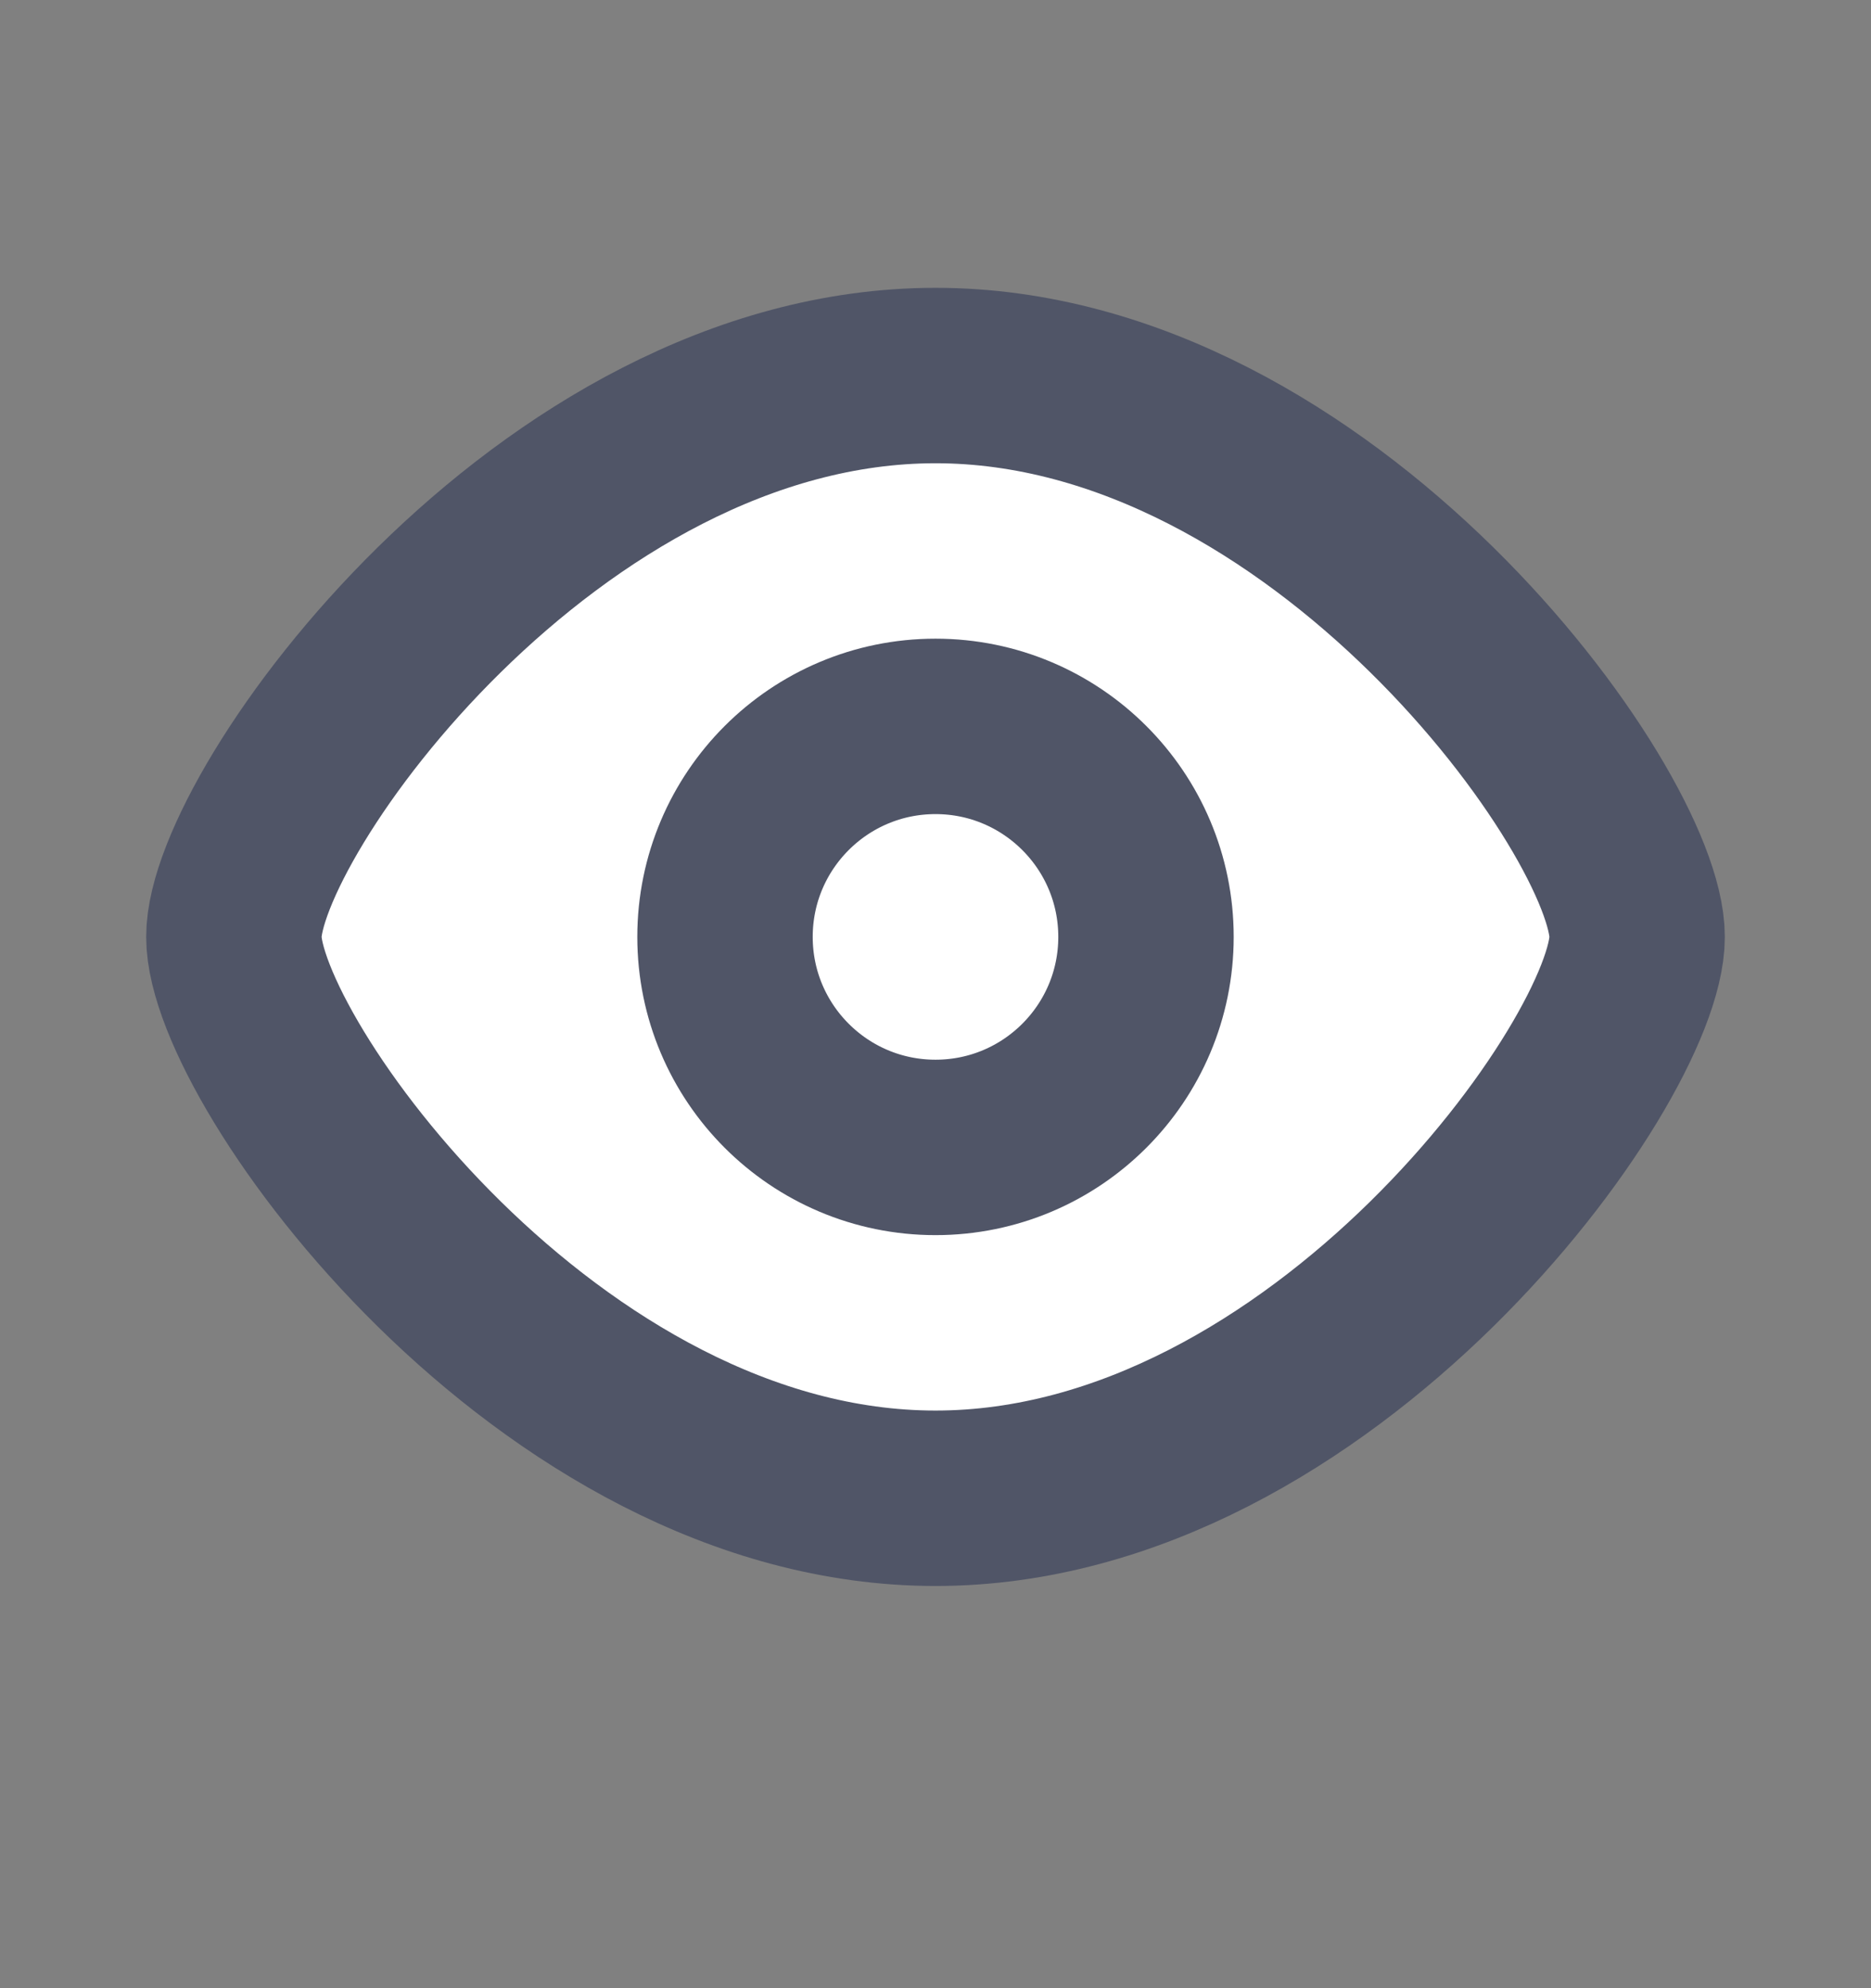 <svg width="16" height="17" viewBox="0 0 16 17" fill="none" xmlns="http://www.w3.org/2000/svg">
<rect x="0" y="0" width="16" height="17" fill="#808080" stroke="none"/>
<path d="M14 8.011C14 9.072 11.314 12.811 8 12.811C4.686 12.811 2 9.072 2 8.011C2 6.95 4.686 3.211 8 3.211C11.314 3.211 14 6.95 14 8.011Z" fill="white"/>
<path d="M14 8.011C14 9.072 11.314 12.811 8 12.811C4.686 12.811 2 9.072 2 8.011C2 6.95 4.686 3.211 8 3.211C11.314 3.211 14 6.95 14 8.011Z" stroke="#505567" stroke-width="1.5" stroke-linejoin="round"/>
<path d="M8 9.811C8.994 9.811 9.8 9.005 9.8 8.011C9.8 7.017 8.994 6.211 8 6.211C7.006 6.211 6.2 7.017 6.2 8.011C6.2 9.005 7.006 9.811 8 9.811Z" fill="white" stroke="#505567" stroke-width="1.5" stroke-linecap="round" stroke-linejoin="round"/>
</svg>
